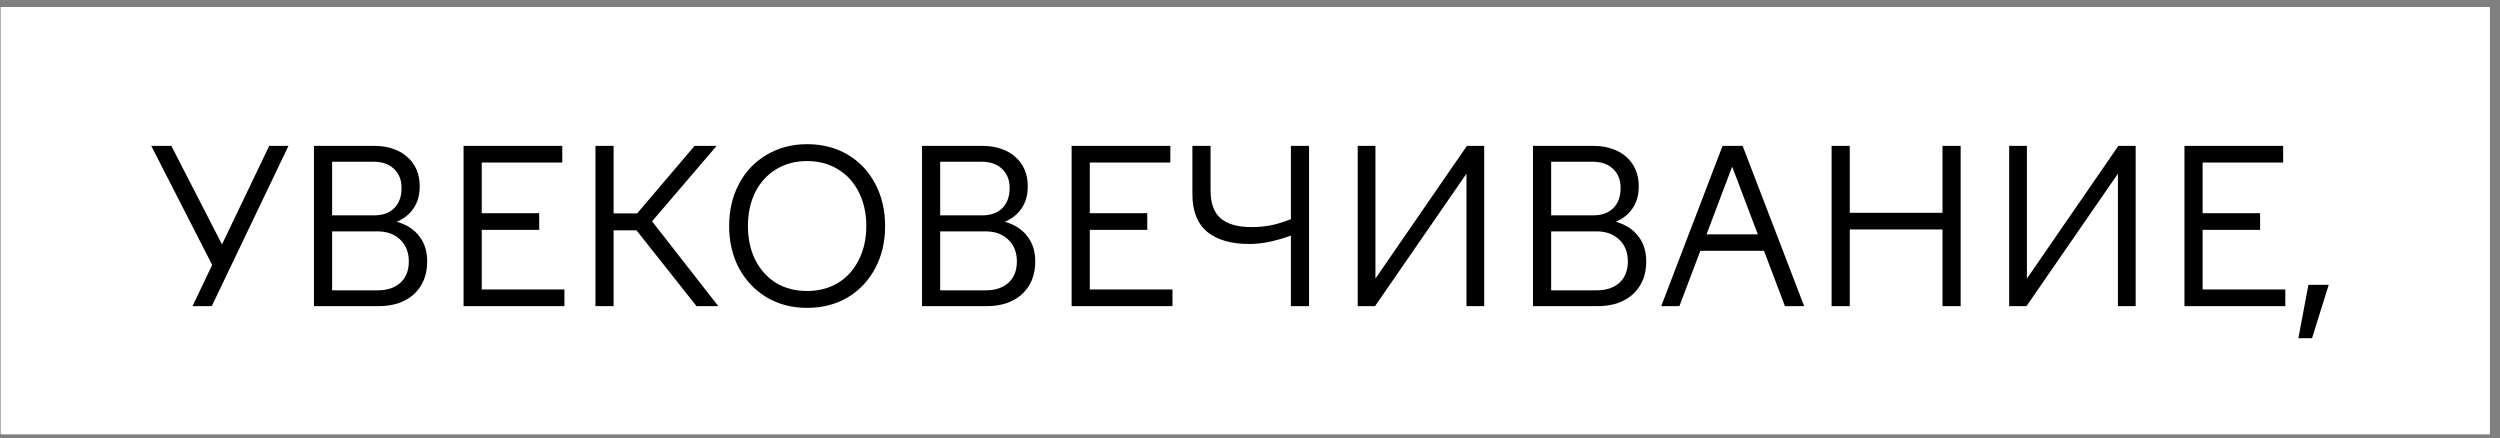 <svg width="234" height="41" viewBox="0 0 234 41" fill="none" xmlns="http://www.w3.org/2000/svg">
<rect x="0" y="0" width="234" height="41" fill="#808080" stroke="none"/>
<rect width="233" height="40" transform="translate(0.059 0.656)" fill="white"/>
<rect x="105.059" y="5.656" width="23" height="6" fill="white"/>
<path d="M14.159 13.656H16.039L20.779 22.876L25.199 13.656H26.999L19.819 28.656H18.019L19.859 24.796L14.159 13.656ZM29.386 13.656L35.086 13.656C35.726 13.656 36.299 13.75 36.806 13.936C37.326 14.11 37.766 14.363 38.126 14.696C38.499 15.016 38.786 15.41 38.986 15.876C39.186 16.343 39.286 16.863 39.286 17.436C39.286 18.236 39.099 18.916 38.726 19.476C38.353 20.036 37.826 20.463 37.146 20.756C38.066 21.023 38.766 21.476 39.246 22.116C39.739 22.743 39.986 23.53 39.986 24.476C39.986 25.116 39.879 25.696 39.666 26.216C39.453 26.723 39.146 27.163 38.746 27.536C38.346 27.896 37.866 28.176 37.306 28.376C36.746 28.563 36.113 28.656 35.406 28.656H29.386V13.656ZM35.326 27.176C36.246 27.176 36.966 26.936 37.486 26.456C38.006 25.976 38.266 25.316 38.266 24.476C38.266 23.623 37.999 22.943 37.466 22.436C36.933 21.916 36.219 21.656 35.326 21.656H31.086V27.176H35.326ZM35.026 20.156C35.826 20.156 36.453 19.93 36.906 19.476C37.359 19.023 37.586 18.396 37.586 17.596C37.586 16.836 37.346 16.236 36.866 15.796C36.399 15.356 35.759 15.136 34.946 15.136L31.086 15.136V20.156H35.026ZM52.63 13.656V15.216H45.09V19.956H50.47V21.516H45.09V27.096H52.83V28.656L43.39 28.656V13.656H52.63ZM57.434 13.656V19.976H59.634L65.014 13.656H67.074L61.034 20.716L67.234 28.656H65.194L59.574 21.556H57.434V28.656H55.734V13.656H57.434ZM81.087 21.156C81.087 19.97 80.854 18.916 80.387 17.996C79.934 17.076 79.287 16.363 78.447 15.856C77.607 15.336 76.64 15.076 75.547 15.076C74.44 15.076 73.467 15.336 72.627 15.856C71.8 16.363 71.154 17.076 70.687 17.996C70.234 18.916 70.007 19.97 70.007 21.156C70.007 22.343 70.234 23.396 70.687 24.316C71.154 25.236 71.8 25.956 72.627 26.476C73.467 26.983 74.44 27.236 75.547 27.236C76.64 27.236 77.607 26.983 78.447 26.476C79.287 25.956 79.934 25.236 80.387 24.316C80.854 23.396 81.087 22.343 81.087 21.156ZM68.247 21.156C68.247 19.69 68.554 18.376 69.167 17.216C69.78 16.056 70.64 15.15 71.747 14.496C72.867 13.83 74.134 13.496 75.547 13.496C76.974 13.496 78.24 13.823 79.347 14.476C80.454 15.13 81.314 16.043 81.927 17.216C82.54 18.376 82.847 19.69 82.847 21.156C82.847 22.623 82.54 23.936 81.927 25.096C81.314 26.256 80.454 27.17 79.347 27.836C78.24 28.49 76.974 28.816 75.547 28.816C74.134 28.816 72.874 28.49 71.767 27.836C70.66 27.17 69.794 26.256 69.167 25.096C68.554 23.936 68.247 22.623 68.247 21.156ZM86.3 13.656H92C92.64 13.656 93.213 13.75 93.72 13.936C94.24 14.11 94.68 14.363 95.04 14.696C95.413 15.016 95.7 15.41 95.9 15.876C96.1 16.343 96.2 16.863 96.2 17.436C96.2 18.236 96.013 18.916 95.64 19.476C95.267 20.036 94.74 20.463 94.06 20.756C94.98 21.023 95.68 21.476 96.16 22.116C96.653 22.743 96.9 23.53 96.9 24.476C96.9 25.116 96.793 25.696 96.58 26.216C96.367 26.723 96.06 27.163 95.66 27.536C95.26 27.896 94.78 28.176 94.22 28.376C93.66 28.563 93.027 28.656 92.32 28.656H86.3V13.656ZM92.24 27.176C93.16 27.176 93.88 26.936 94.4 26.456C94.92 25.976 95.18 25.316 95.18 24.476C95.18 23.623 94.913 22.943 94.38 22.436C93.847 21.916 93.133 21.656 92.24 21.656H88V27.176H92.24ZM91.94 20.156C92.74 20.156 93.367 19.93 93.82 19.476C94.273 19.023 94.5 18.396 94.5 17.596C94.5 16.836 94.26 16.236 93.78 15.796C93.313 15.356 92.673 15.136 91.86 15.136H88V20.156H91.94ZM109.544 13.656V15.216H102.004V19.956H107.384V21.516H102.004V27.096H109.744V28.656H100.304V13.656H109.544ZM111.608 13.656H113.308V17.796C113.308 19.01 113.621 19.89 114.248 20.436C114.888 20.983 115.854 21.256 117.148 21.256C117.761 21.256 118.354 21.203 118.928 21.096C119.514 20.976 120.148 20.783 120.828 20.516V13.656H122.528V28.656H120.828V22.056C120.108 22.31 119.434 22.503 118.808 22.636C118.181 22.77 117.548 22.836 116.908 22.836C115.228 22.836 113.921 22.456 112.988 21.696C112.068 20.923 111.608 19.75 111.608 18.176V13.656ZM127.081 13.656H128.741V26.076L137.301 13.656H138.921V28.656H137.261V16.256L128.701 28.656H127.081V13.656ZM143.488 13.656H149.188C149.828 13.656 150.401 13.75 150.908 13.936C151.428 14.11 151.868 14.363 152.228 14.696C152.601 15.016 152.888 15.41 153.088 15.876C153.288 16.343 153.388 16.863 153.388 17.436C153.388 18.236 153.201 18.916 152.828 19.476C152.454 20.036 151.928 20.463 151.248 20.756C152.168 21.023 152.868 21.476 153.348 22.116C153.841 22.743 154.088 23.53 154.088 24.476C154.088 25.116 153.981 25.696 153.768 26.216C153.554 26.723 153.248 27.163 152.848 27.536C152.448 27.896 151.968 28.176 151.408 28.376C150.848 28.563 150.214 28.656 149.508 28.656H143.488V13.656ZM149.428 27.176C150.348 27.176 151.068 26.936 151.588 26.456C152.108 25.976 152.368 25.316 152.368 24.476C152.368 23.623 152.101 22.943 151.568 22.436C151.034 21.916 150.321 21.656 149.428 21.656H145.188V27.176H149.428ZM149.128 20.156C149.928 20.156 150.554 19.93 151.008 19.476C151.461 19.023 151.688 18.396 151.688 17.596C151.688 16.836 151.448 16.236 150.968 15.796C150.501 15.356 149.861 15.136 149.048 15.136H145.188V20.156H149.128ZM155.491 28.656L161.231 13.656H163.111L168.871 28.656H167.071L165.111 23.476H159.151L157.191 28.656H155.491ZM159.731 21.936H164.531L162.131 15.596L159.731 21.936ZM173.137 13.656V19.916H181.817V13.656H183.517V28.656H181.817V21.476H173.137V28.656H171.437V13.656H173.137ZM188.058 13.656L189.718 13.656V26.076L198.278 13.656H199.898V28.656H198.238V16.256L189.678 28.656H188.058V13.656ZM213.704 13.656V15.216H206.164V19.956H211.544V21.516H206.164V27.096H213.904V28.656H204.464V13.656H213.704ZM216.408 31.656H215.128L216.068 26.656H217.968L216.408 31.656Z" fill="black"/>
</svg>

